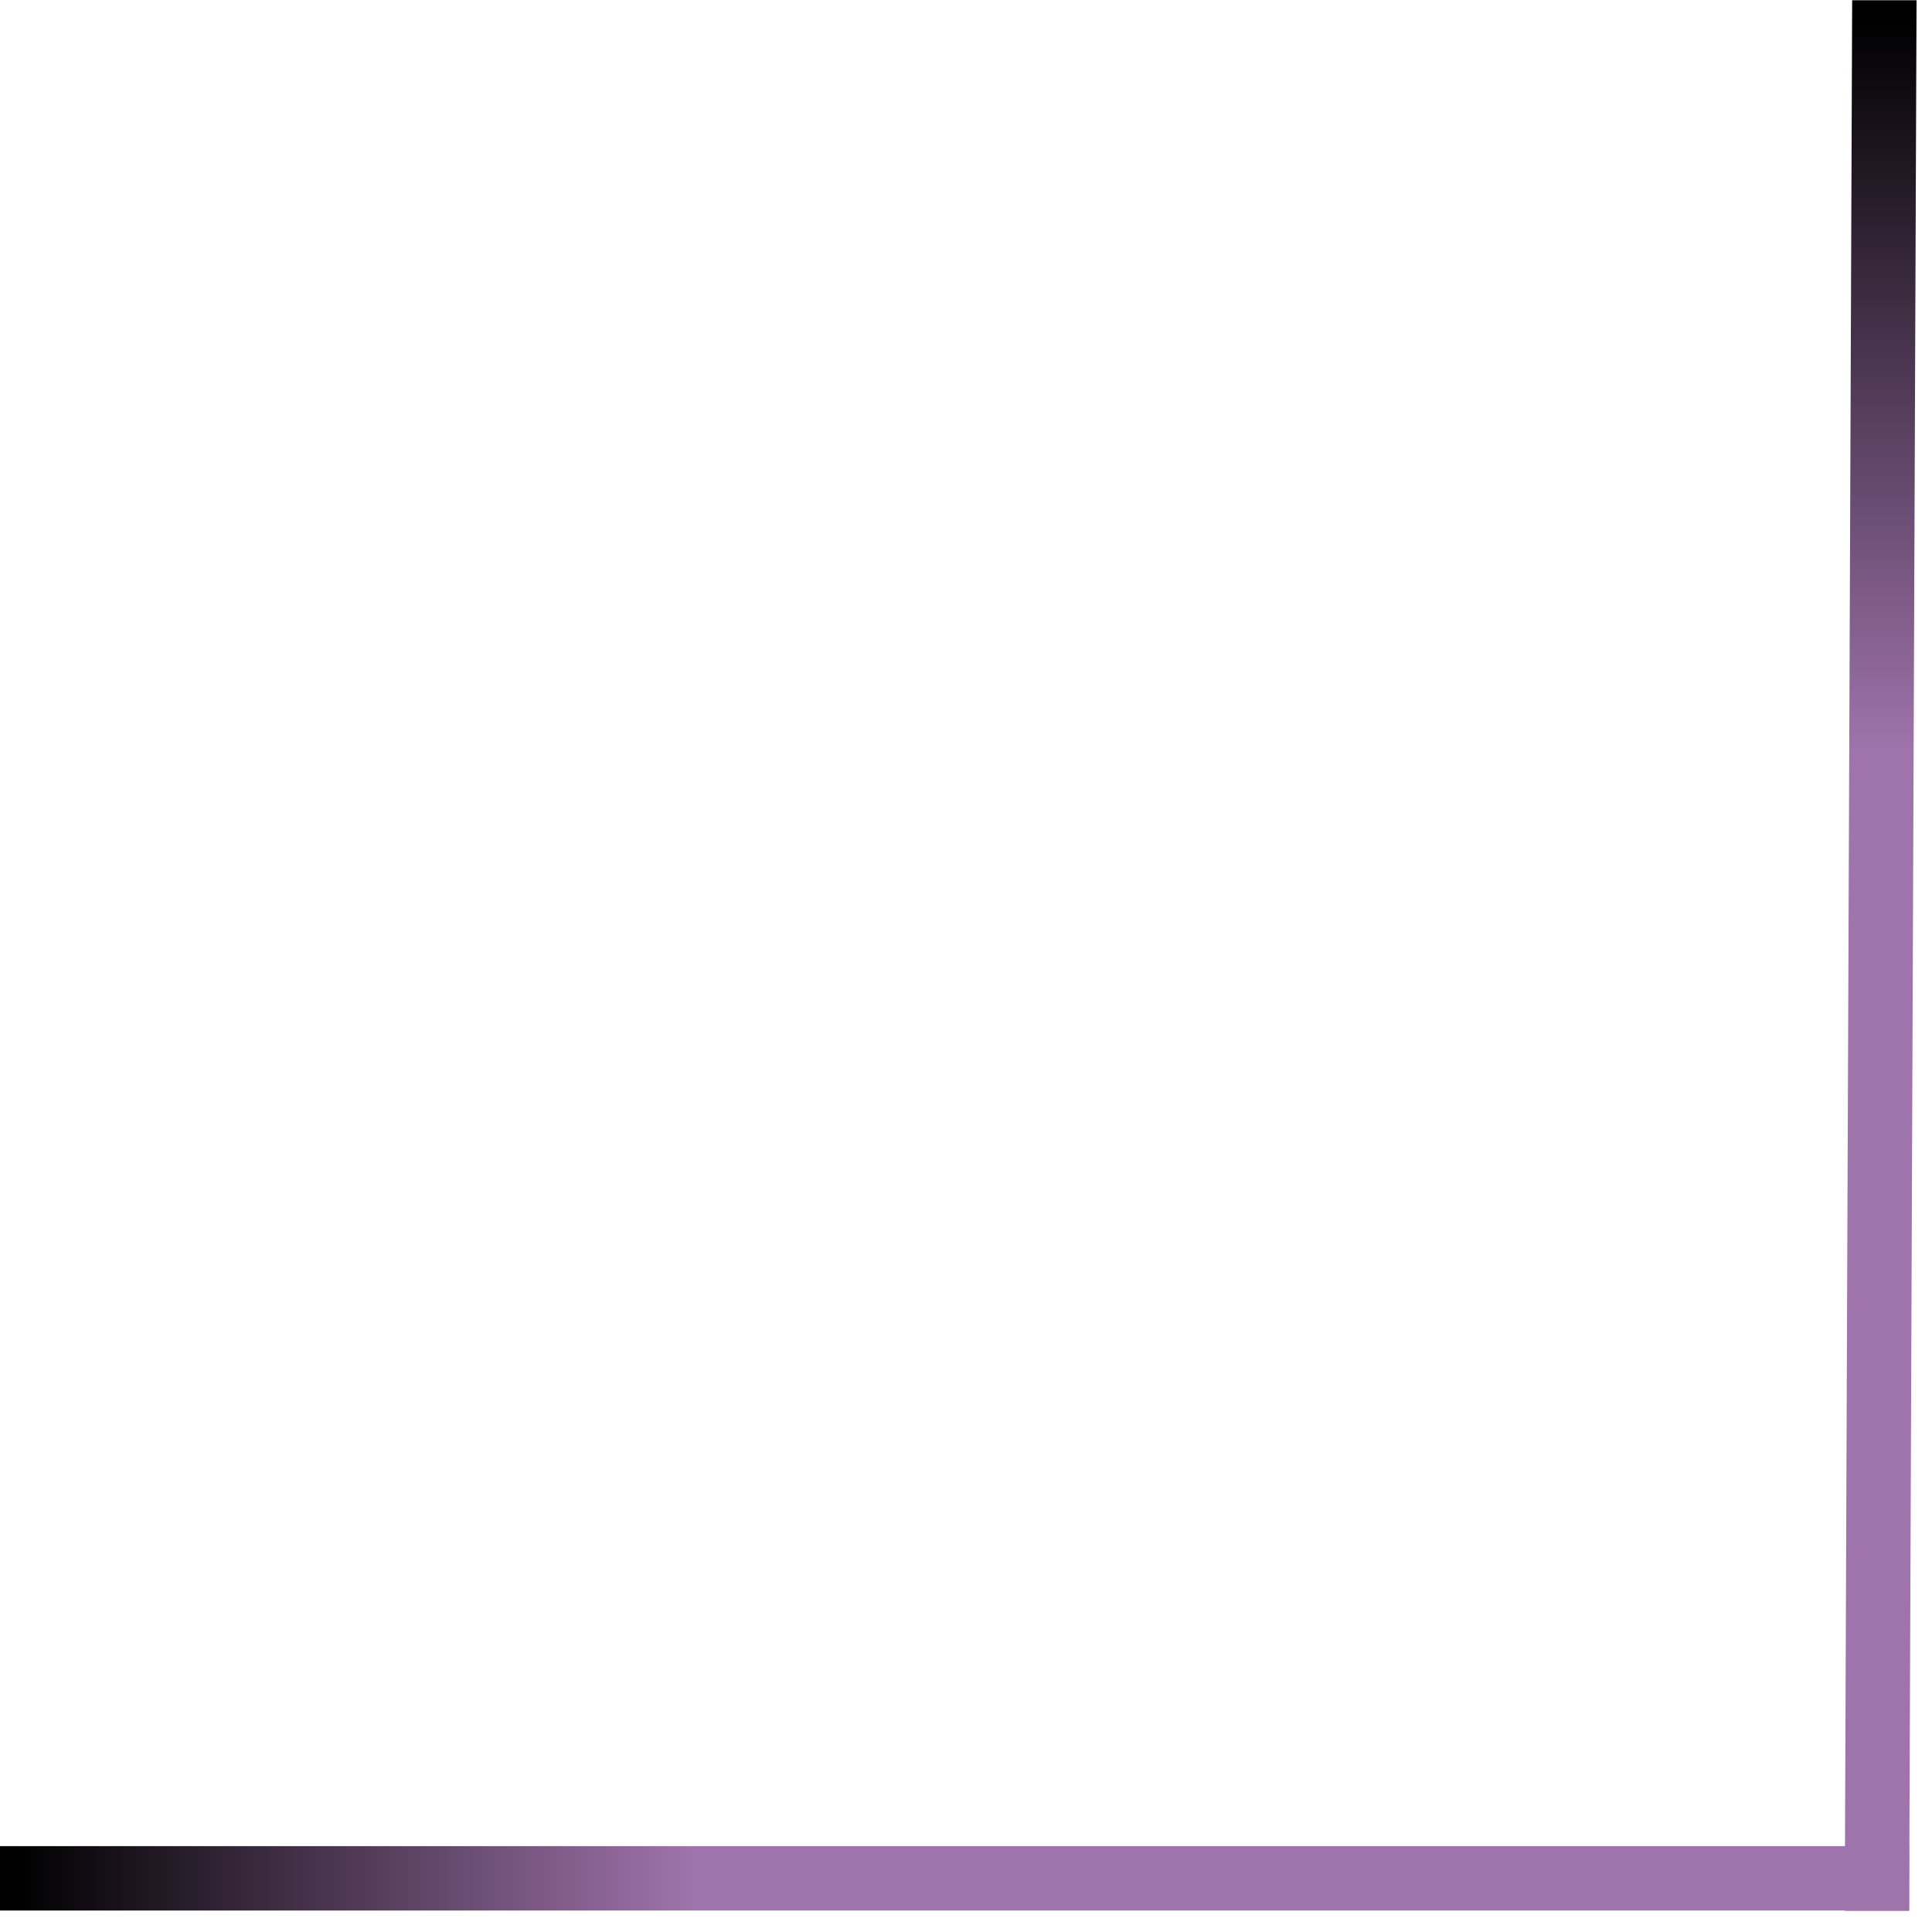 <svg id="ehpvtZd1aqC1" xmlns="http://www.w3.org/2000/svg" xmlns:xlink="http://www.w3.org/1999/xlink" viewBox="0 0 900 900" shape-rendering="geometricPrecision" text-rendering="geometricPrecision"><defs><linearGradient id="ehpvtZd1aqC2-fill" x1="0" y1="0.5" x2="1" y2="0.5" spreadMethod="pad" gradientUnits="objectBoundingBox" gradientTransform="translate(0 0)"><stop id="ehpvtZd1aqC2-fill-0" offset="0%" stop-color="#000"/><stop id="ehpvtZd1aqC2-fill-1" offset="39%" stop-color="#9f73ab"/></linearGradient><linearGradient id="ehpvtZd1aqC3-fill" x1="0" y1="0.5" x2="1" y2="0.5" spreadMethod="pad" gradientUnits="objectBoundingBox" gradientTransform="translate(0 0)"><stop id="ehpvtZd1aqC3-fill-0" offset="0%" stop-color="#000"/><stop id="ehpvtZd1aqC3-fill-1" offset="36%" stop-color="#9f73ab"/></linearGradient></defs><rect style="mix-blend-mode:saturation;isolation:isolate" width="50.108" height="476.092" rx="0" ry="0" transform="matrix(-.069 17.762-.063-0 892.801 0.116)" fill="url(#ehpvtZd1aqC2-fill)" stroke="rgba(209,51,51,0)" stroke-linecap="round" stroke-linejoin="bevel"/><rect style="mix-blend-mode:saturation;isolation:isolate" width="99.33" height="476.092" rx="0" ry="0" transform="matrix(8.96 0 0-.063-.646 889.993)" fill="url(#ehpvtZd1aqC3-fill)" stroke="rgba(209,51,51,0)" stroke-linecap="round" stroke-linejoin="bevel"/></svg>
